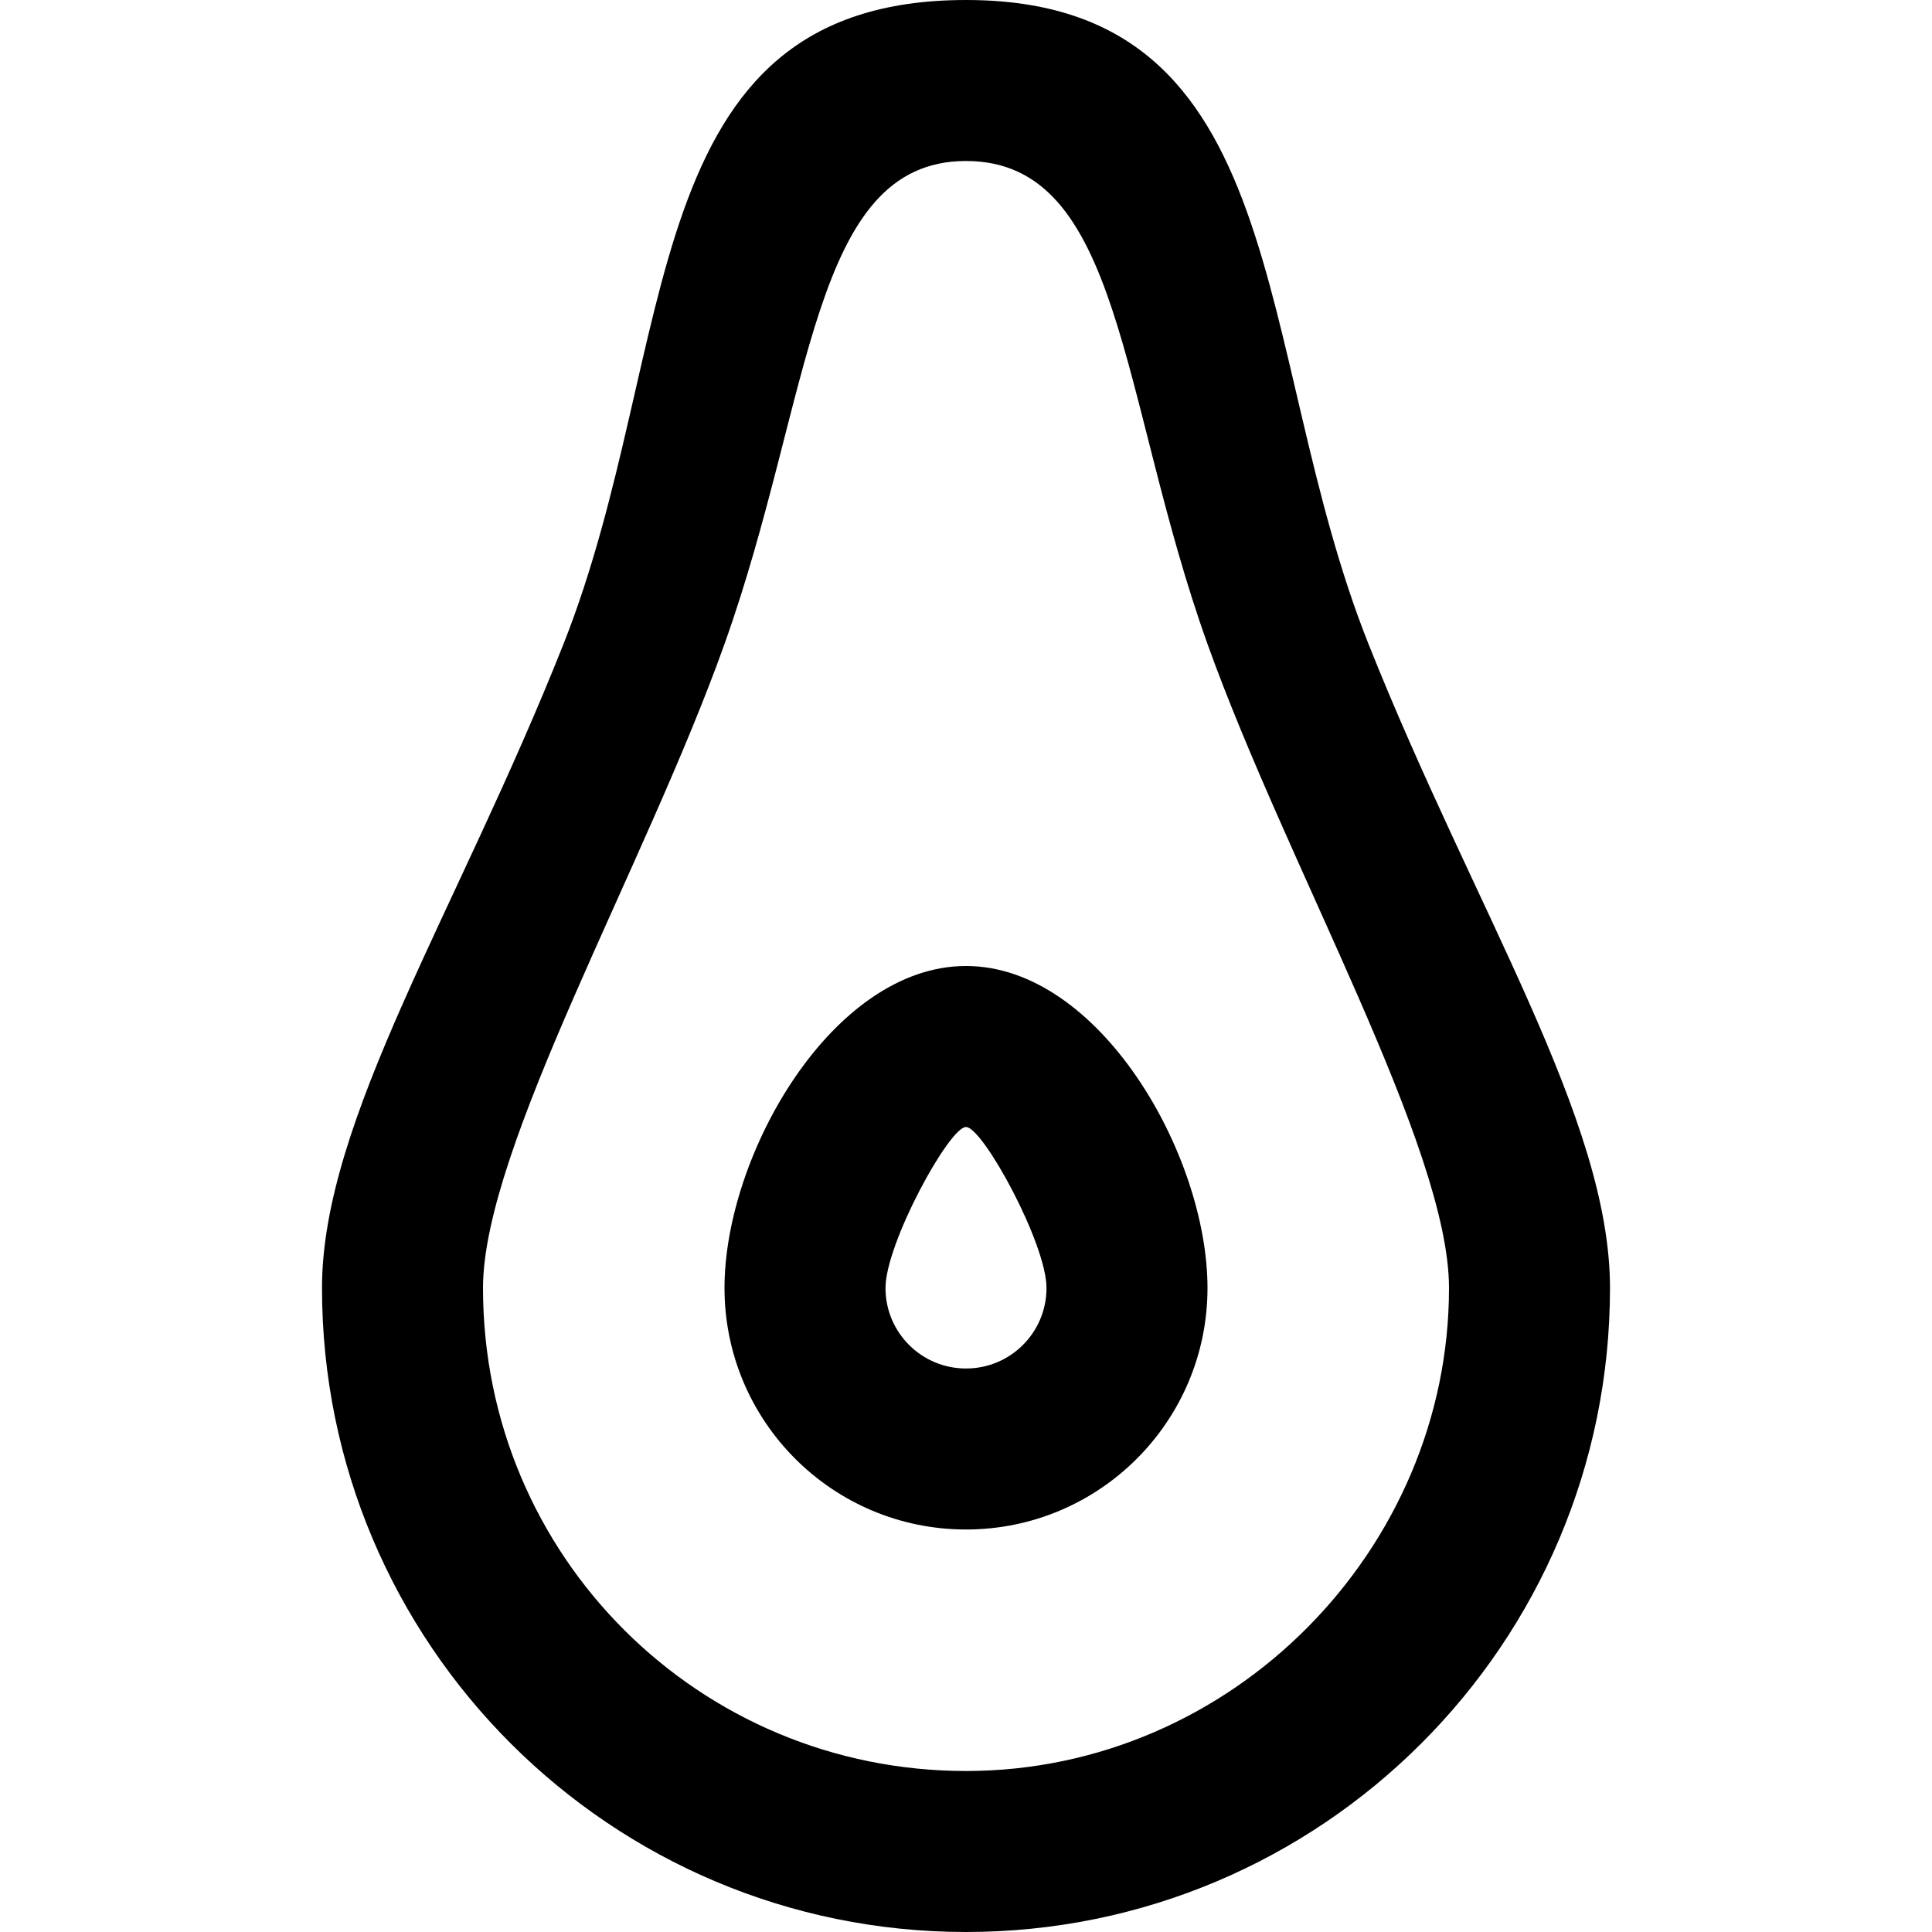 <svg viewBox="0 0 24 24" fill="currentColor"><path d="M17 8c-1.461-3.668-.905-8-5-8-4.152 0-3.538 4.312-5 8-1.313 3.313-3 5.909-3 8 0 4.418 3.582 8 8 8s8-3.582 8-8c0-2.101-1.676-4.676-3-8zm-5 14c-3.313 0-6-2.662-6-6 0-1.742 2.016-5.24 3-8 1.097-3.073 1.073-6 3-6 1.946 0 1.904 2.943 3 6 .993 2.771 3 6.25 3 8 0 3.244-2.687 6-6 6zm0-10c-1.657 0-3 2.343-3 4s1.343 3 3 3 3-1.343 3-3-1.343-4-3-4zm0 5c-.553 0-1-.447-1-1s.791-2 1-2 1 1.447 1 2-.447 1-1 1z"/></svg>